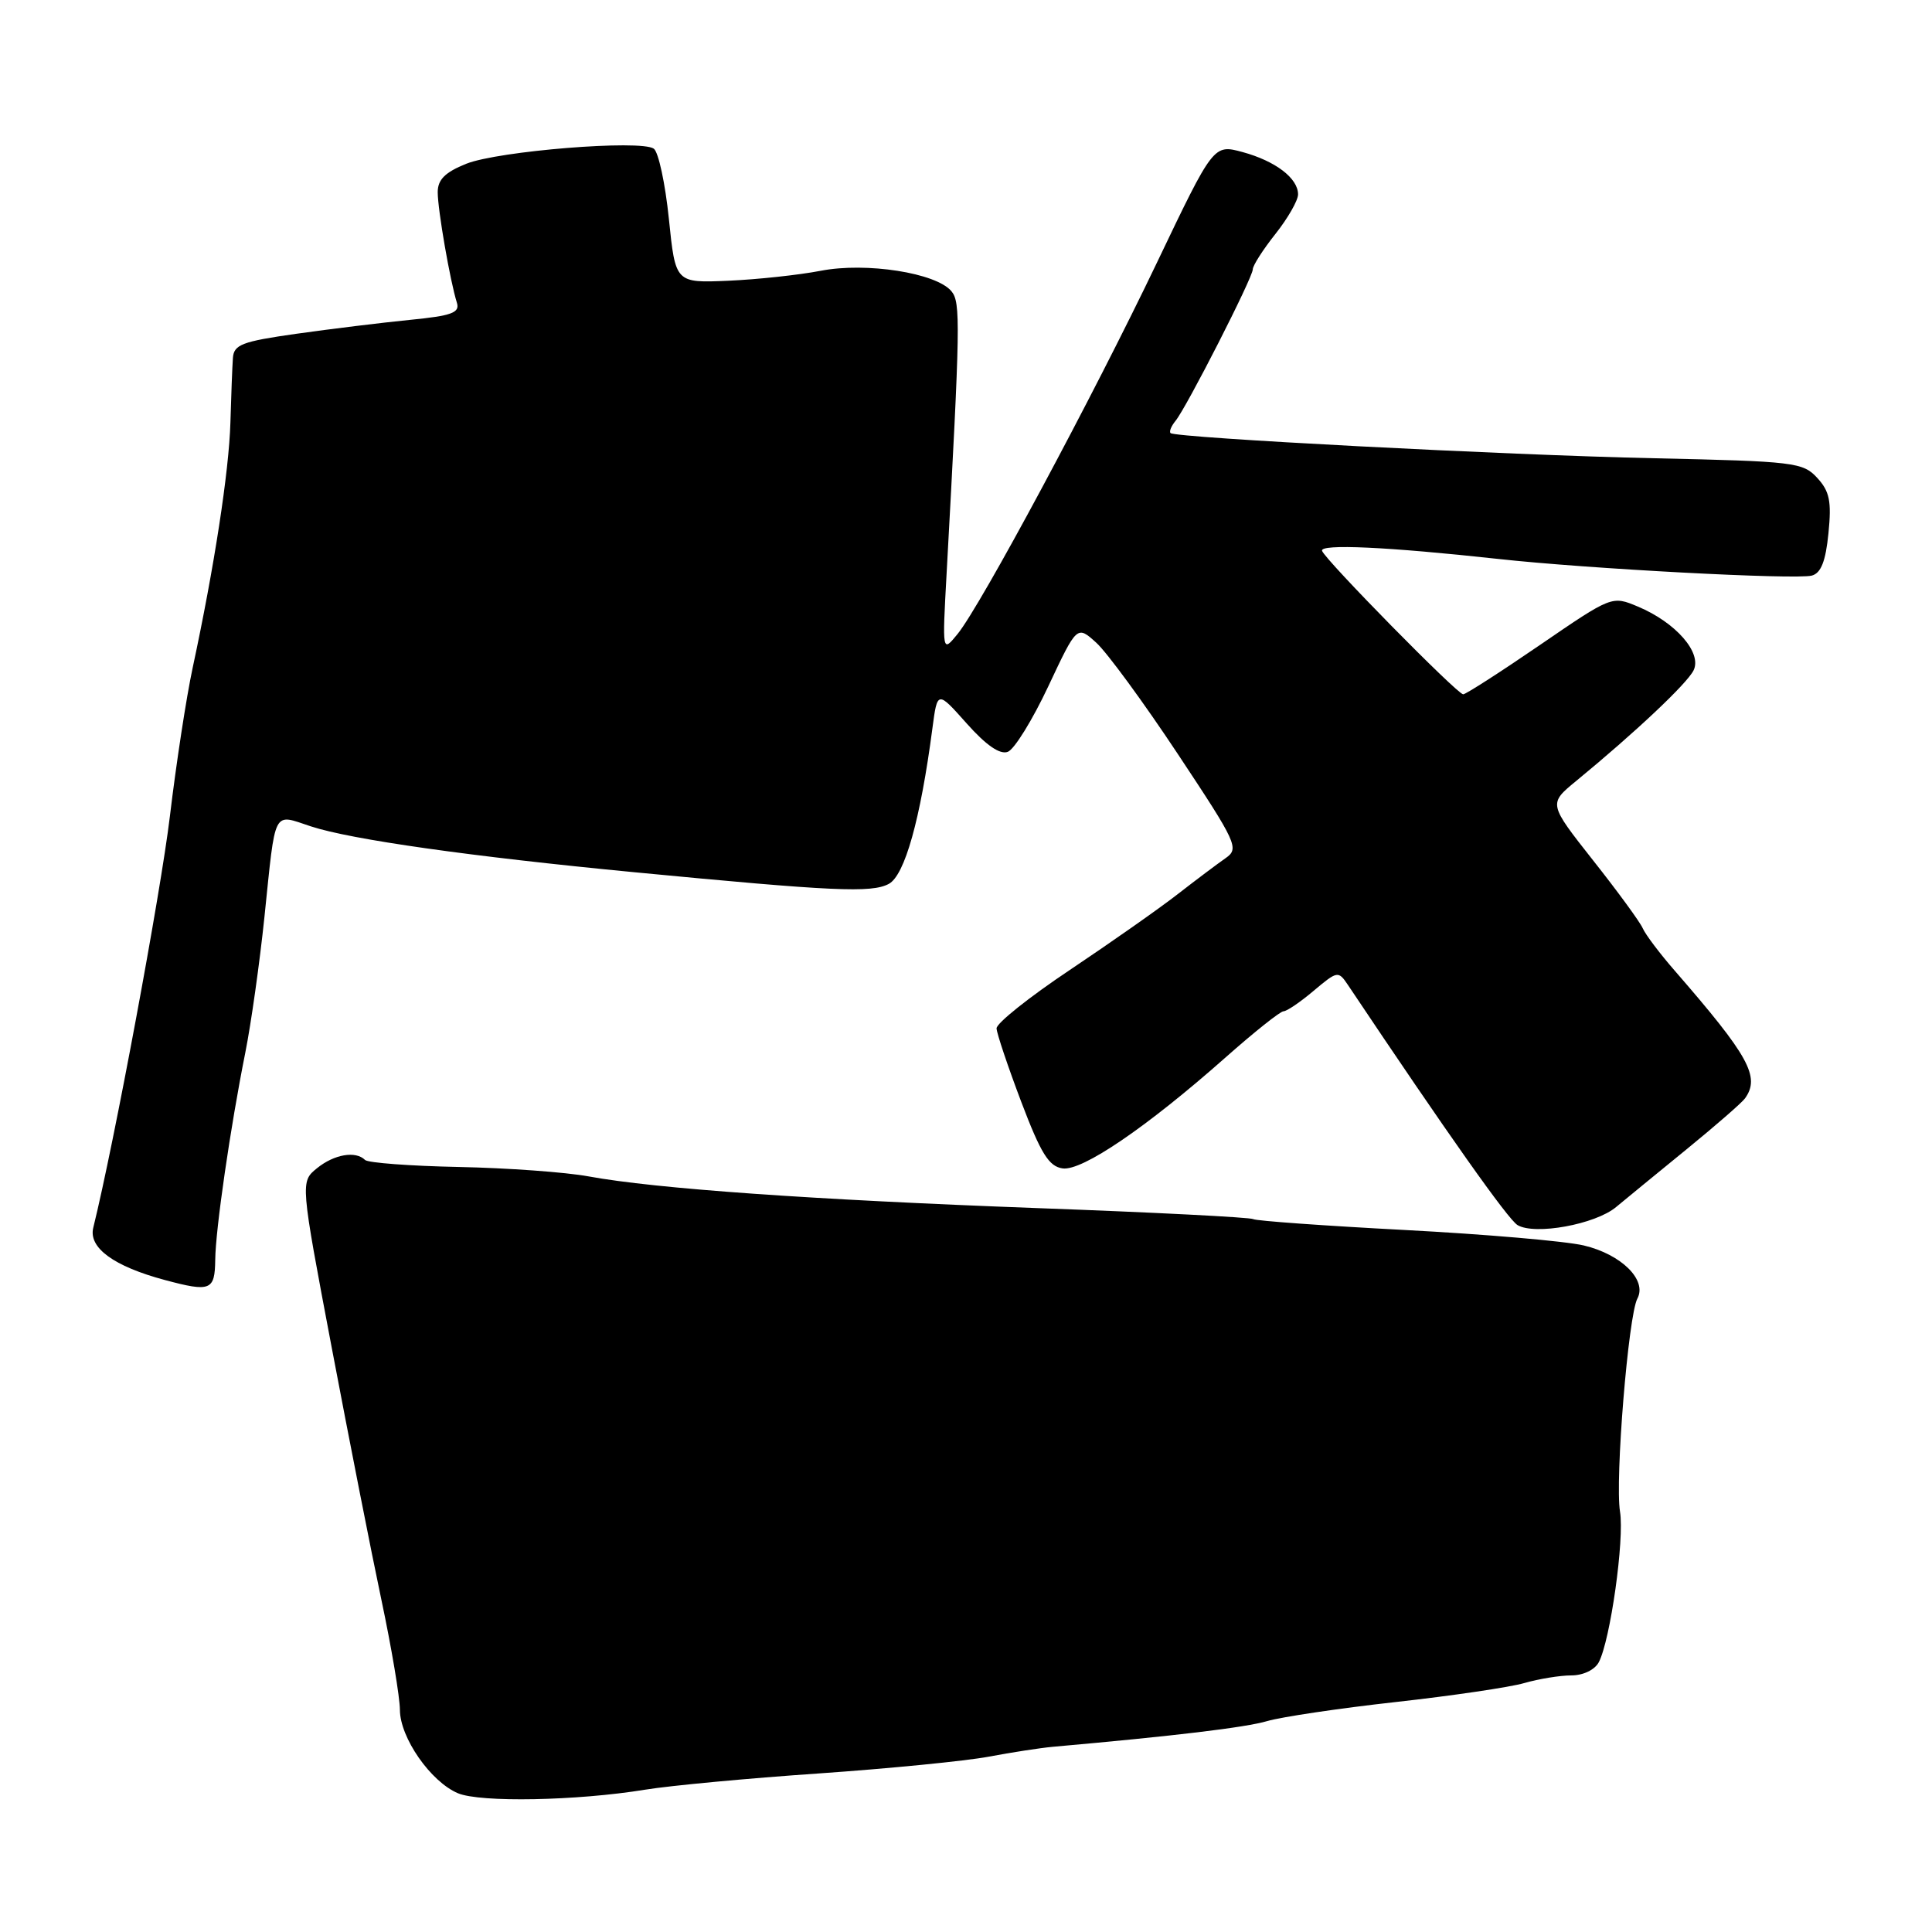 <?xml version="1.0" encoding="UTF-8" standalone="no"?>
<!DOCTYPE svg PUBLIC "-//W3C//DTD SVG 1.1//EN" "http://www.w3.org/Graphics/SVG/1.1/DTD/svg11.dtd" >
<svg xmlns="http://www.w3.org/2000/svg" xmlns:xlink="http://www.w3.org/1999/xlink" version="1.1" viewBox="0 0 256 256">
 <g >
 <path fill="currentColor"
d=" M 85.50 237.14 C 88.80 236.60 99.15 235.63 108.50 234.99 C 117.85 234.34 127.97 233.34 131.00 232.77 C 134.03 232.20 137.85 231.61 139.50 231.46 C 155.61 230.03 165.06 228.90 167.92 228.05 C 169.80 227.50 177.45 226.36 184.92 225.53 C 192.39 224.70 200.07 223.57 201.99 223.01 C 203.91 222.46 206.71 222.00 208.21 222.00 C 209.78 222.00 211.32 221.26 211.85 220.25 C 213.38 217.33 215.26 203.98 214.66 200.30 C 213.98 196.13 215.76 174.31 216.96 172.07 C 218.28 169.61 214.84 166.21 209.86 165.03 C 207.46 164.46 196.78 163.54 186.13 162.98 C 175.47 162.42 166.44 161.77 166.06 161.54 C 165.68 161.30 152.79 160.64 137.43 160.08 C 107.55 158.97 86.88 157.51 78.00 155.88 C 74.97 155.32 67.23 154.76 60.78 154.63 C 54.34 154.50 48.75 154.08 48.37 153.70 C 47.13 152.46 44.28 152.95 42.01 154.79 C 39.79 156.59 39.79 156.59 43.95 178.54 C 46.24 190.62 49.20 205.68 50.54 212.00 C 51.88 218.32 52.98 224.88 52.99 226.56 C 53.00 230.25 57.06 236.08 60.67 237.61 C 63.62 238.86 76.44 238.62 85.50 237.14 Z  M 28.52 166.92 C 28.56 162.90 30.52 149.40 32.50 139.50 C 33.27 135.65 34.41 127.55 35.04 121.50 C 36.55 106.94 36.09 107.82 41.20 109.50 C 46.53 111.25 62.38 113.49 84.00 115.57 C 110.42 118.11 115.49 118.34 117.77 117.12 C 119.88 115.99 121.96 108.60 123.55 96.50 C 124.21 91.50 124.21 91.50 128.09 95.86 C 130.67 98.76 132.50 100.02 133.54 99.62 C 134.41 99.29 136.82 95.38 138.91 90.93 C 142.71 82.85 142.71 82.85 145.27 85.17 C 146.68 86.45 151.55 93.09 156.08 99.93 C 163.90 111.72 164.23 112.43 162.41 113.70 C 161.36 114.43 158.47 116.60 156.00 118.52 C 153.53 120.44 147.11 124.94 141.75 128.53 C 136.39 132.11 132.02 135.59 132.05 136.27 C 132.08 136.95 133.55 141.32 135.32 146.00 C 137.92 152.85 138.98 154.56 140.80 154.82 C 143.39 155.19 151.94 149.37 162.40 140.11 C 166.19 136.75 169.65 134.00 170.07 134.00 C 170.50 134.00 172.30 132.78 174.07 131.28 C 177.23 128.63 177.33 128.61 178.62 130.53 C 191.82 150.26 199.81 161.56 201.08 162.33 C 203.37 163.70 211.39 162.24 214.14 159.94 C 215.44 158.86 219.65 155.41 223.50 152.27 C 227.35 149.13 230.83 146.10 231.23 145.53 C 233.26 142.68 231.75 139.94 221.91 128.62 C 219.94 126.36 218.03 123.83 217.67 123.00 C 217.31 122.17 214.35 118.12 211.09 114.00 C 205.18 106.50 205.18 106.50 208.83 103.50 C 216.69 97.04 223.54 90.59 224.41 88.82 C 225.55 86.49 222.05 82.48 217.04 80.38 C 213.59 78.93 213.59 78.93 204.04 85.47 C 198.80 89.06 194.22 92.00 193.88 92.00 C 193.10 92.00 175.62 74.22 175.18 72.99 C 174.85 72.04 183.87 72.46 198.50 74.06 C 210.36 75.37 237.93 76.83 240.07 76.27 C 241.29 75.95 241.91 74.38 242.28 70.66 C 242.70 66.43 242.44 65.11 240.79 63.32 C 238.90 61.26 237.76 61.13 219.15 60.72 C 199.51 60.30 155.85 58.02 155.11 57.39 C 154.89 57.20 155.19 56.47 155.76 55.77 C 157.23 53.98 166.00 36.78 166.00 35.69 C 166.00 35.19 167.35 33.08 169.00 31.00 C 170.65 28.92 172.00 26.56 172.00 25.76 C 172.00 23.62 169.01 21.34 164.65 20.15 C 160.80 19.11 160.80 19.11 153.30 34.80 C 144.77 52.64 129.94 80.26 126.89 84.00 C 124.85 86.50 124.85 86.50 125.43 76.00 C 127.25 42.84 127.30 40.06 126.07 38.59 C 124.06 36.16 114.78 34.71 108.75 35.88 C 105.86 36.44 100.35 37.03 96.50 37.20 C 89.50 37.50 89.50 37.50 88.63 29.00 C 88.15 24.32 87.25 20.14 86.63 19.70 C 84.90 18.48 66.05 20.00 61.78 21.70 C 58.97 22.83 58.00 23.80 58.00 25.47 C 58.00 27.79 59.64 37.25 60.54 40.11 C 60.96 41.44 59.87 41.84 54.27 42.39 C 50.55 42.76 43.79 43.59 39.25 44.23 C 32.06 45.25 30.98 45.66 30.86 47.45 C 30.78 48.58 30.63 52.42 30.53 56.00 C 30.34 62.48 28.39 75.16 25.53 88.48 C 24.70 92.34 23.34 101.20 22.51 108.17 C 21.30 118.27 15.10 151.61 12.36 162.67 C 11.70 165.33 15.06 167.79 21.85 169.61 C 27.90 171.23 28.47 171.00 28.52 166.92 Z "/>
</g>
</svg>